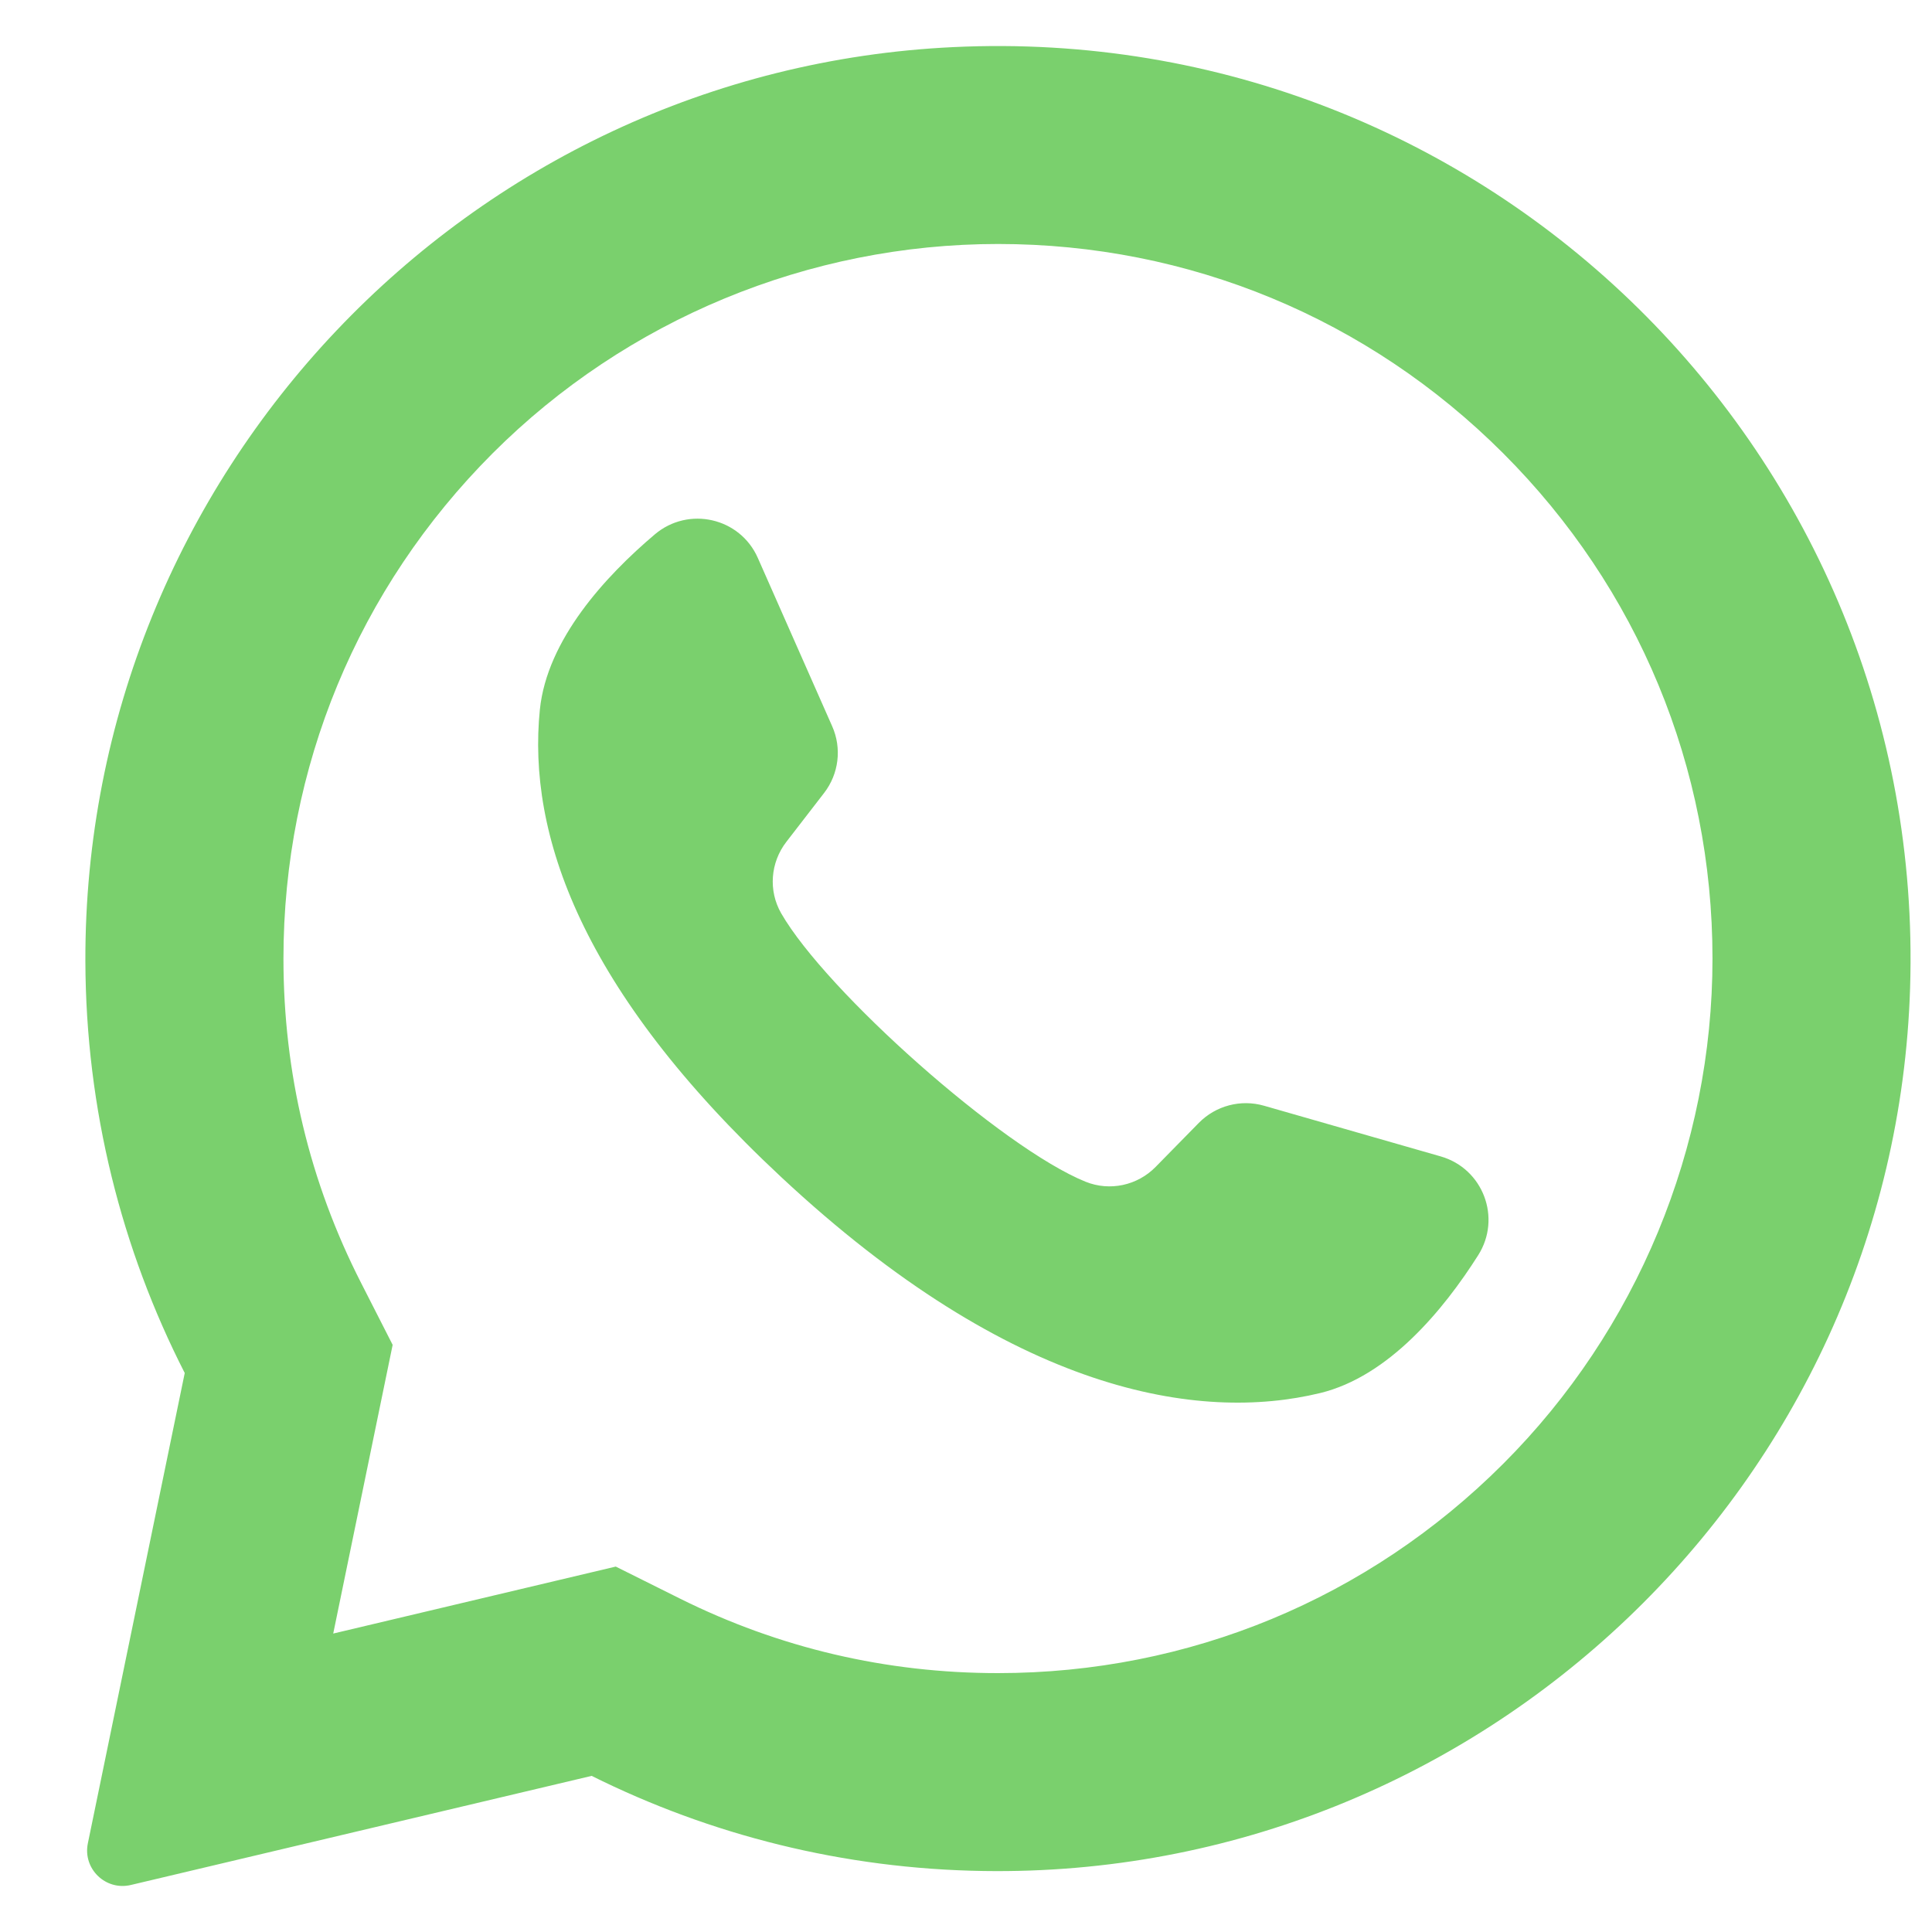 <svg width="21" height="21" viewBox="0 0 21 21" fill="none" xmlns="http://www.w3.org/2000/svg">
<path fill-rule="evenodd" clip-rule="evenodd" d="M0.928 10.45C0.912 5.162 5.08 0.763 10.362 0.512C16.168 0.235 20.942 4.951 20.762 10.736C20.593 16.133 16.092 20.42 10.693 20.337C9.163 20.314 7.718 19.944 6.431 19.303L1.422 20.489C1.147 20.554 0.898 20.312 0.955 20.036L2.008 14.924C1.322 13.581 0.933 12.06 0.928 10.45ZM10.847 18.186C12.922 18.186 14.872 17.378 16.339 15.911C17.793 14.457 18.614 12.475 18.614 10.419C18.614 8.344 17.806 6.394 16.339 4.927C14.872 3.46 12.922 2.652 10.848 2.652C8.792 2.652 6.809 3.473 5.355 4.927C3.889 6.394 3.081 8.345 3.081 10.419C3.081 11.662 3.365 12.848 3.925 13.945L4.268 14.618L3.622 17.756L6.693 17.028L7.391 17.376C8.47 17.913 9.633 18.186 10.847 18.186ZM13.74 12.019L15.661 12.57C16.121 12.703 16.324 13.239 16.067 13.644C15.691 14.237 15.095 14.961 14.349 15.142C13.034 15.46 11.014 15.149 8.492 12.795C6.309 10.758 5.732 9.061 5.868 7.714C5.946 6.951 6.582 6.262 7.118 5.808C7.484 5.499 8.043 5.626 8.237 6.064L9.045 7.893C9.152 8.133 9.118 8.412 8.957 8.62L8.547 9.151C8.374 9.375 8.35 9.681 8.491 9.927C8.98 10.777 10.892 12.477 11.8 12.845C12.063 12.951 12.363 12.886 12.561 12.684L13.031 12.205C13.215 12.018 13.487 11.946 13.74 12.019Z" fill="#7AD06D"/>
</svg>
